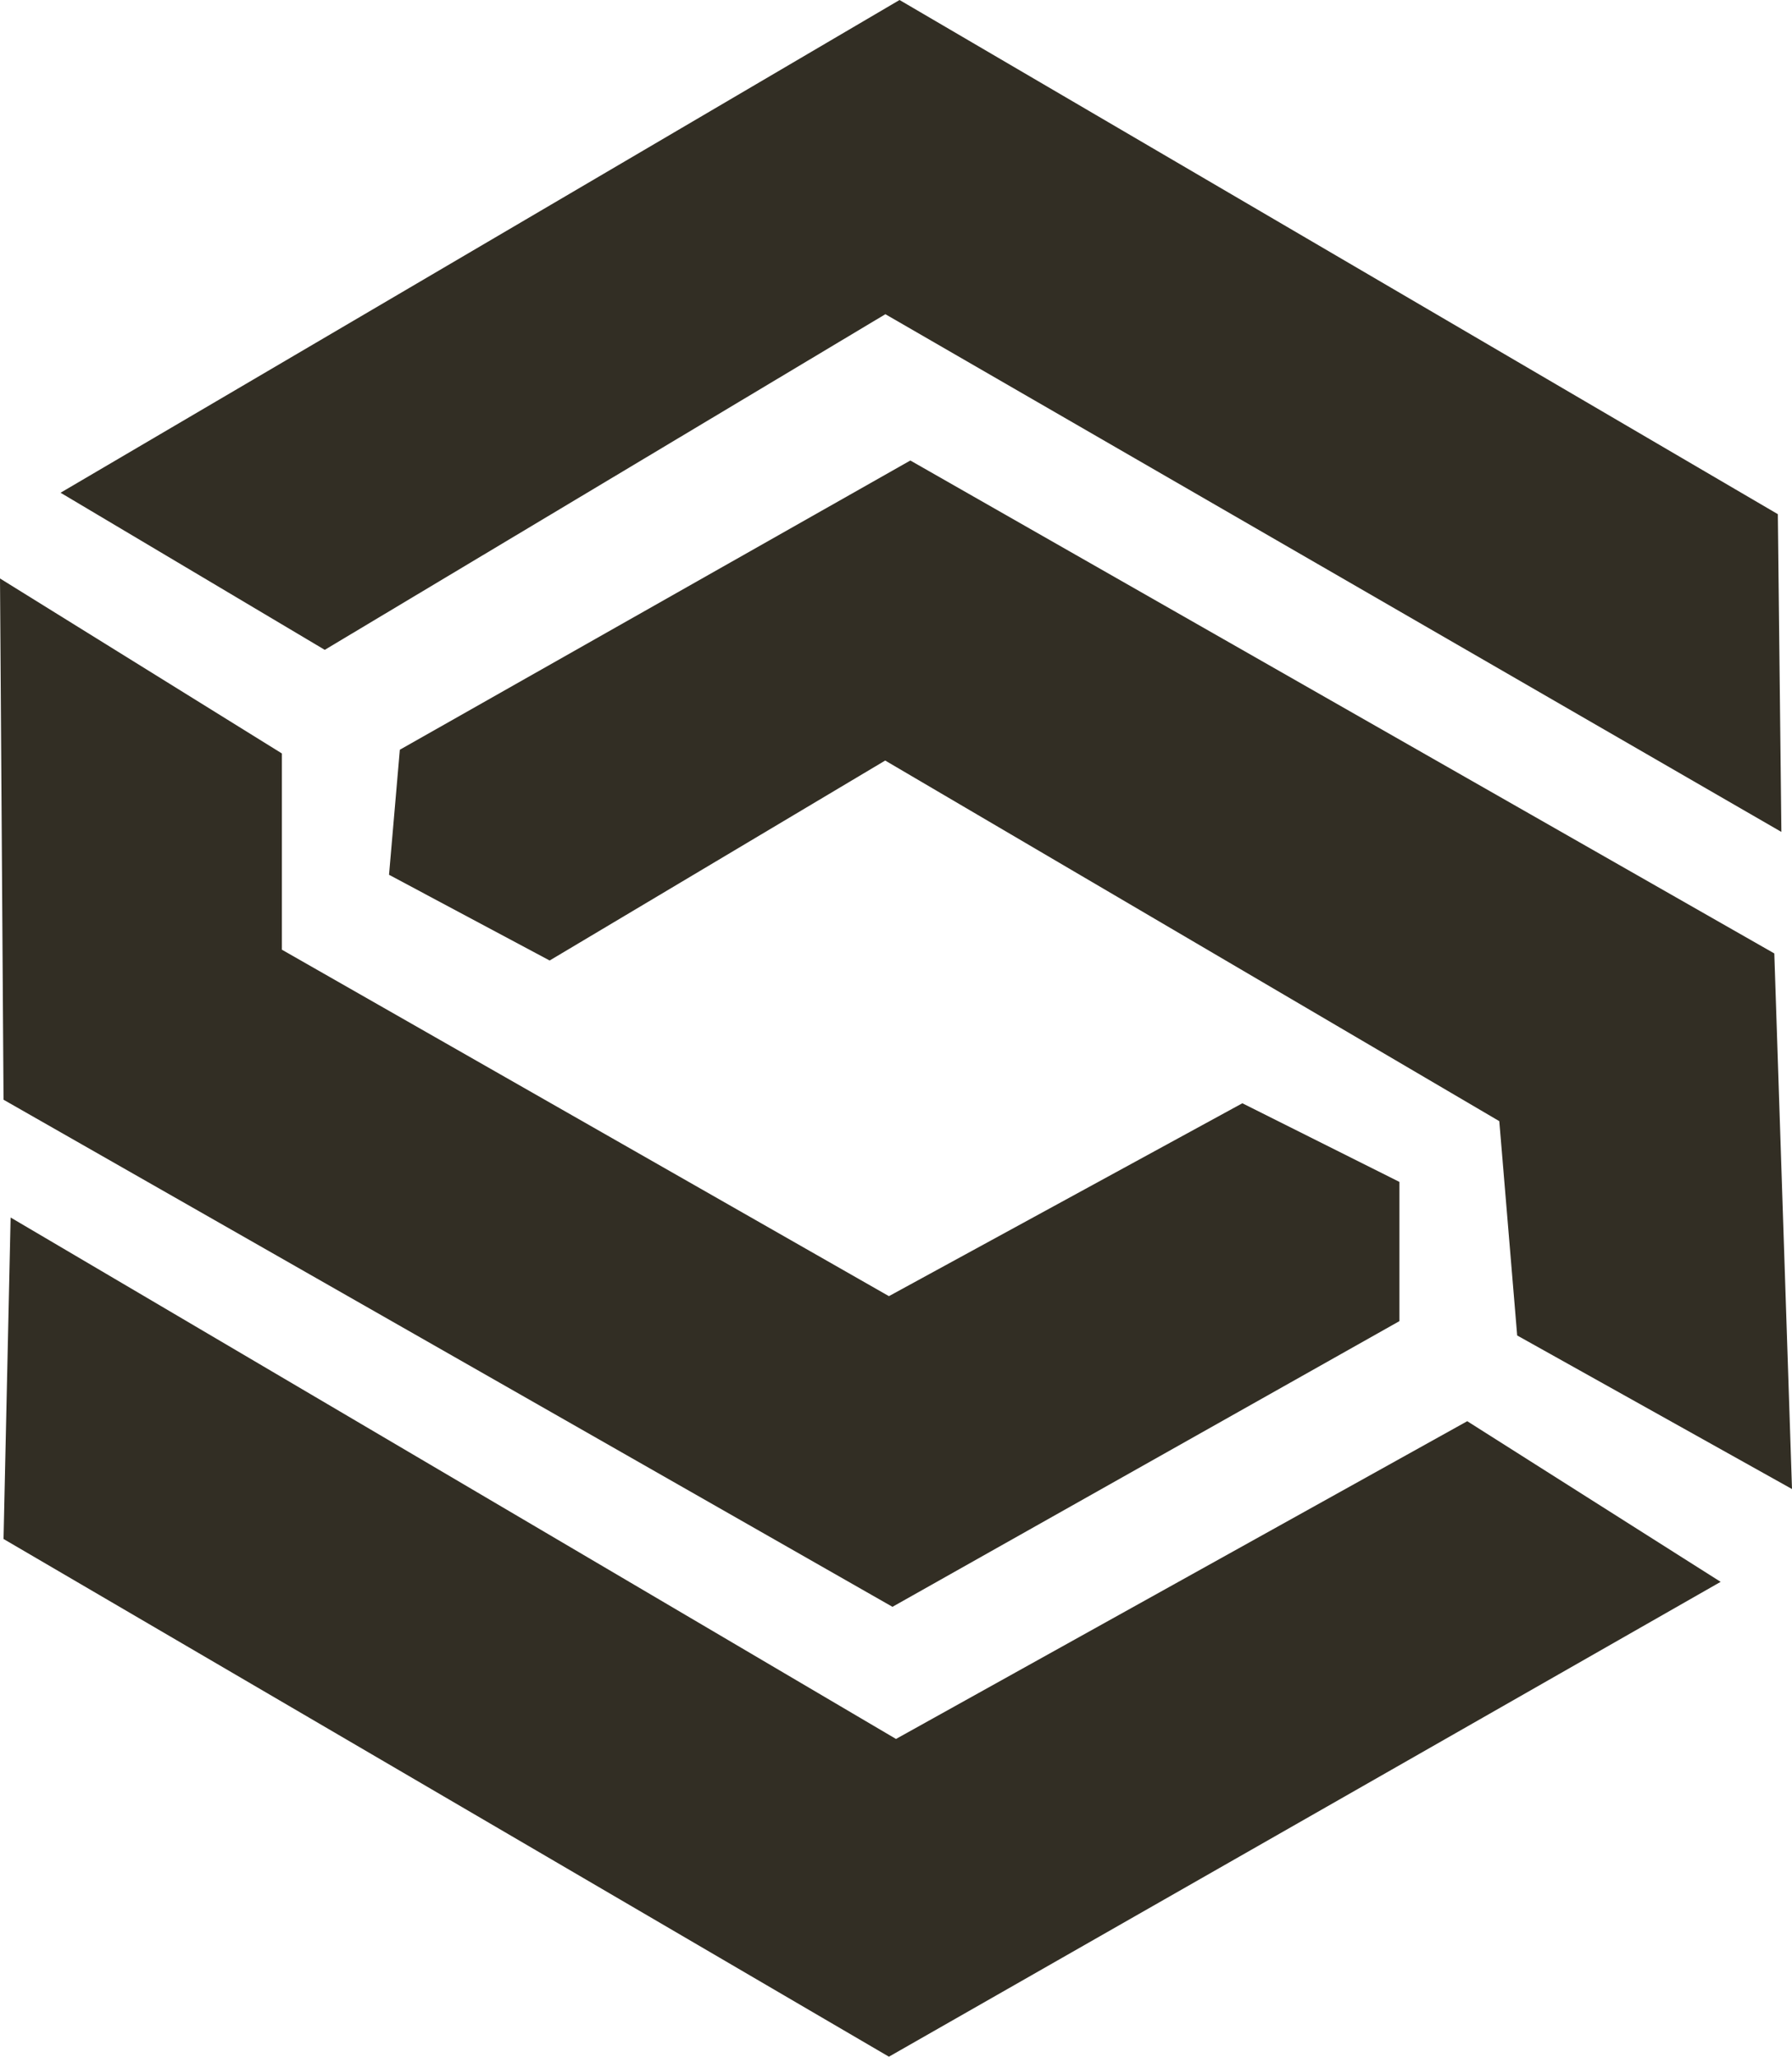 <?xml version="1.0" encoding="UTF-8" standalone="no"?><svg xmlns="http://www.w3.org/2000/svg" xmlns:xlink="http://www.w3.org/1999/xlink" clip-rule="evenodd" fill="#000000" fill-rule="evenodd" height="11036" image-rendering="optimizeQuality" preserveAspectRatio="xMidYMid meet" shape-rendering="geometricPrecision" text-rendering="geometricPrecision" version="1" viewBox="2691.0 1982.0 9618.0 11036.0" width="9618" zoomAndPan="magnify"><g><g><g id="change1_1"><path d="M3016 4626L7519 1982 12233 4741 12252 6446 7443 3668 4434 5469z" fill="#322e24"/></g><g id="change2_1"><path d="M2691 5086L2710 7883 7481 10604 10202 9071 10202 8324 9359 7902 7462 8937 4204 7078 4204 6025z" fill="#322e24"/></g><g id="change3_1"><path d="M10566 9608L11926 10470 7462 13018 2710 10240 2748 8515 7500 11313z" fill="#322e24"/></g><g id="change4_1"><path d="M4837 6005L4779 6676 5641 7136 7442 6063 10738 7998 10834 9148 12309 9972 12214 7098 7577 4453z" fill="#322e24"/></g></g></g></svg>